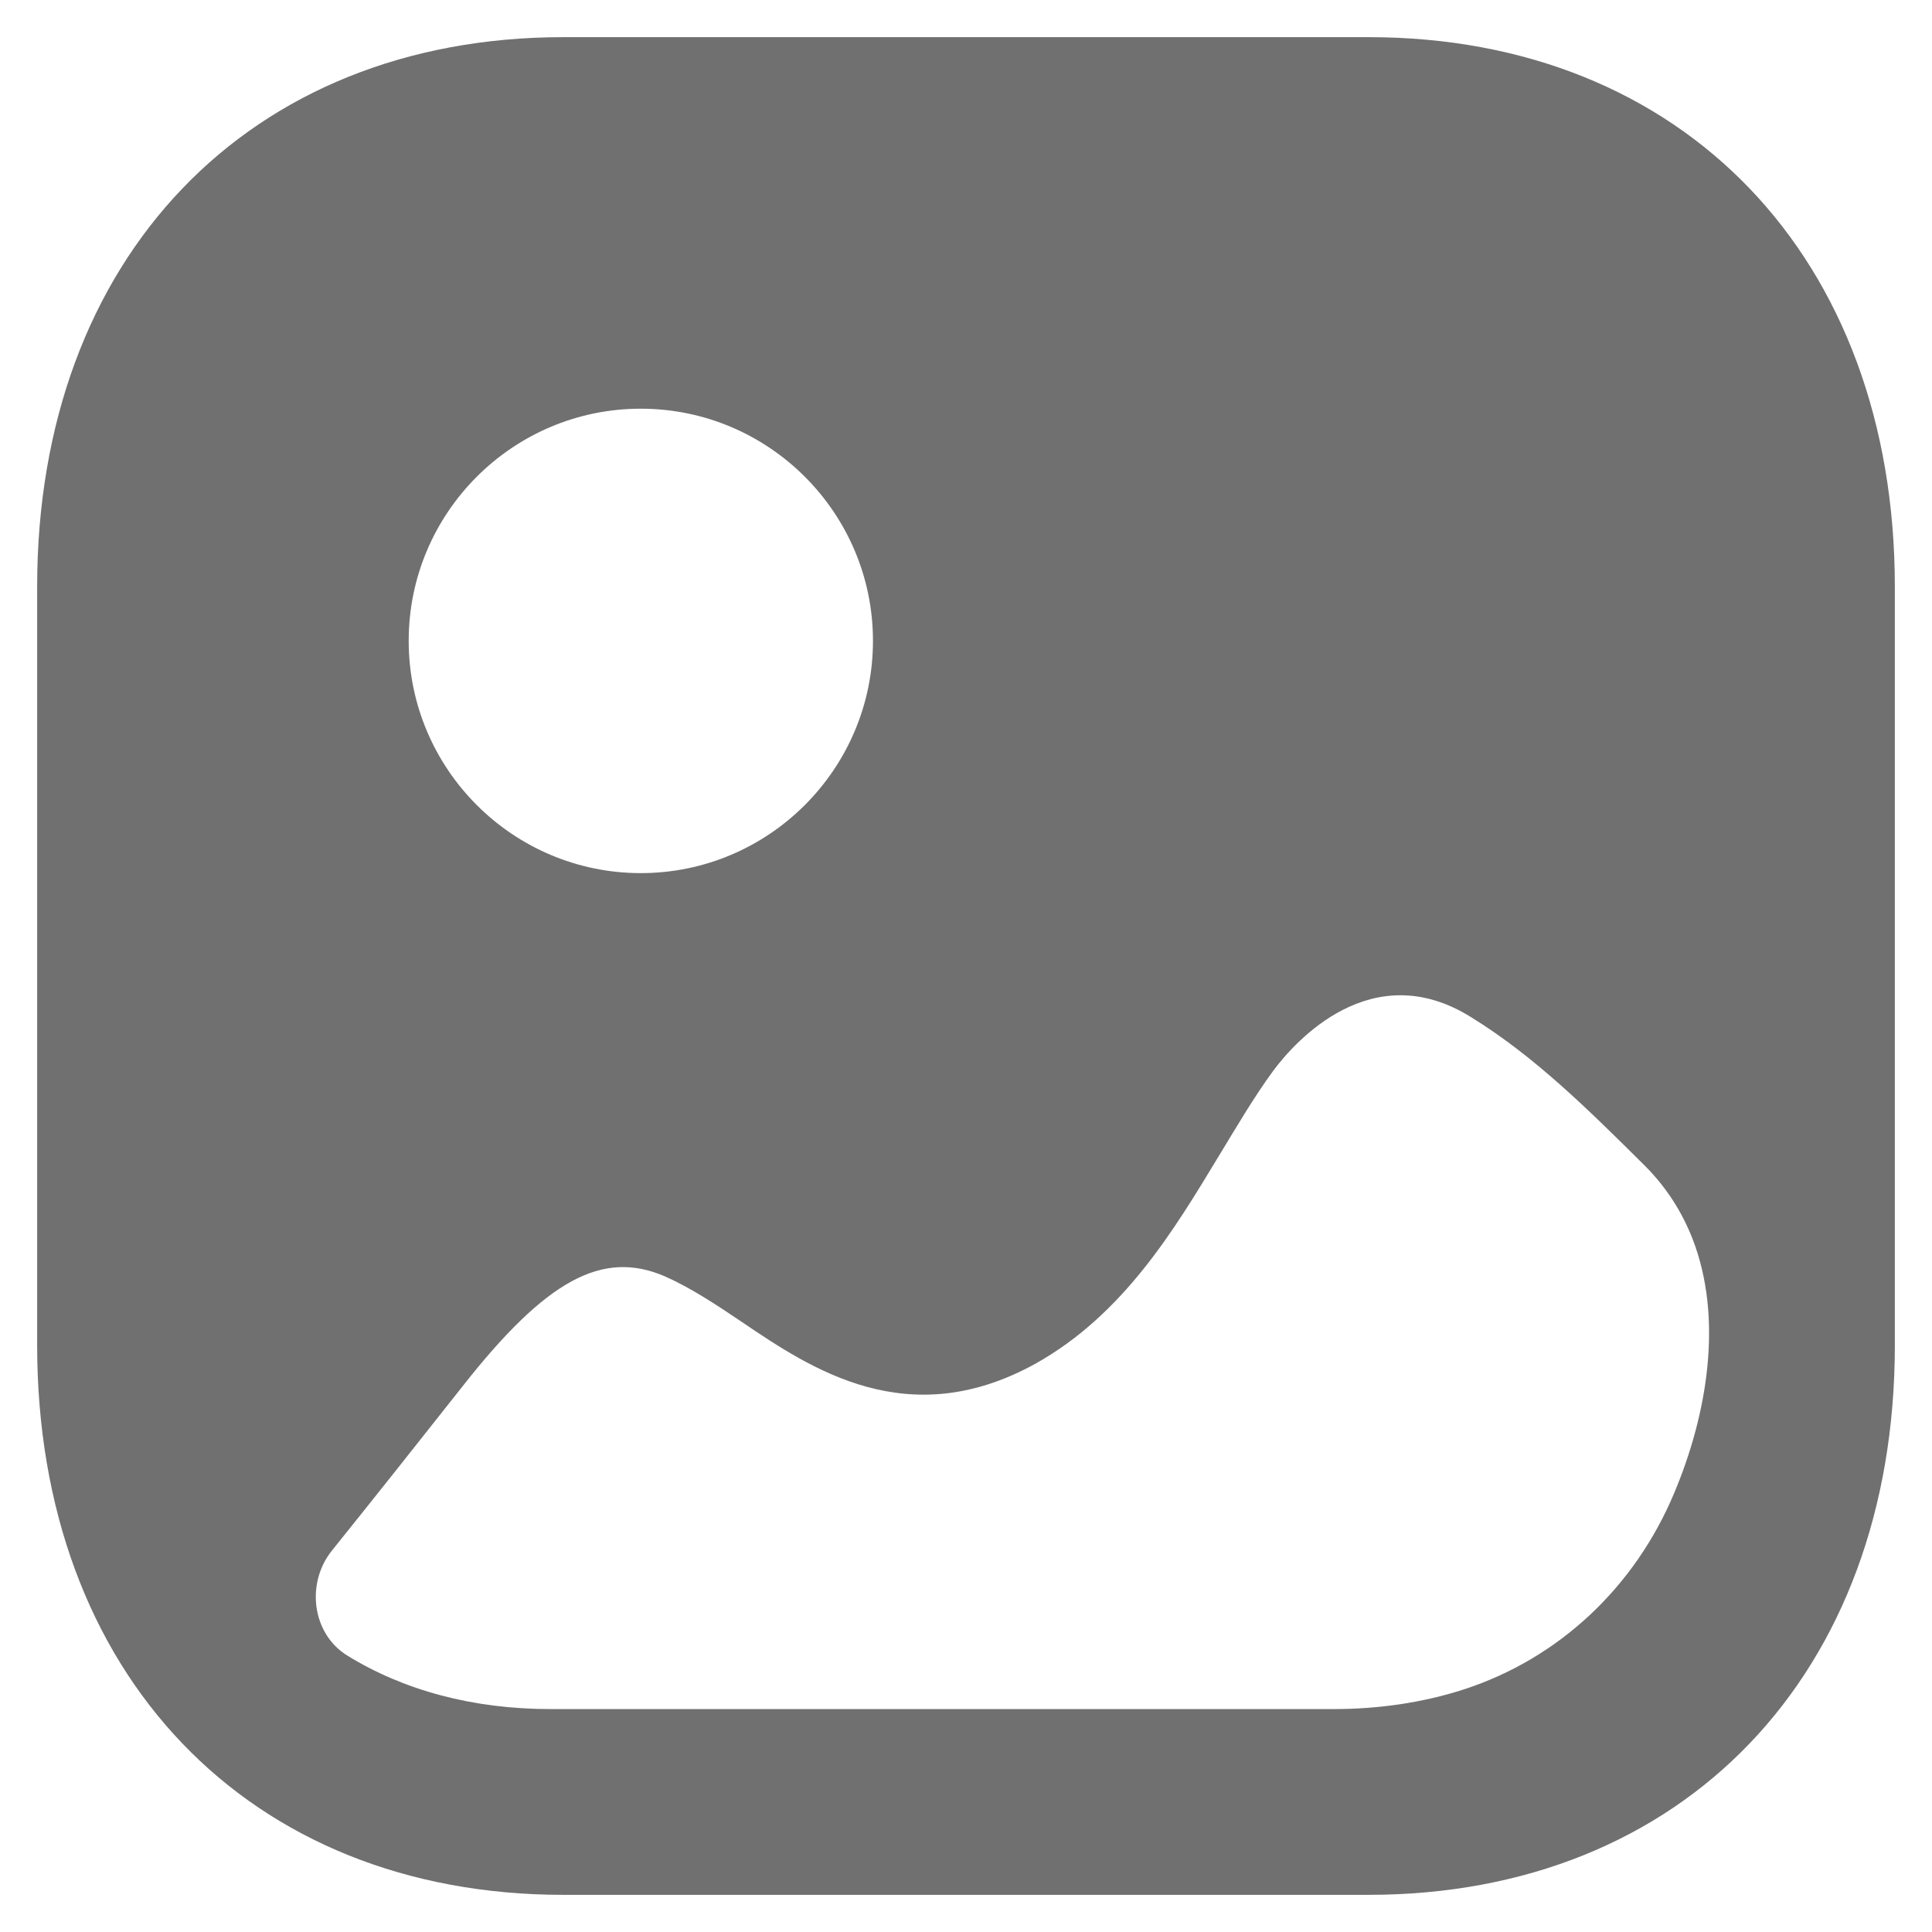<svg width="13" height="13" viewBox="0 0 13 13" fill="none" xmlns="http://www.w3.org/2000/svg">
<path d="M9.209 0.25C11.327 0.25 12.75 1.736 12.75 3.948V9.052C12.75 11.264 11.327 12.75 9.208 12.75H3.791C1.673 12.75 0.25 11.264 0.25 9.052V3.948C0.25 1.736 1.673 0.25 3.791 0.25H9.209ZM9.898 6.844C9.228 6.426 8.711 7.013 8.571 7.2C8.437 7.382 8.321 7.582 8.199 7.782C7.901 8.275 7.56 8.844 6.969 9.175C6.111 9.65 5.459 9.212 4.99 8.894C4.814 8.775 4.643 8.663 4.473 8.588C4.053 8.407 3.675 8.613 3.115 9.325C2.821 9.697 2.529 10.066 2.233 10.434C2.057 10.654 2.099 10.993 2.337 11.14C2.717 11.374 3.181 11.5 3.705 11.5H8.973C9.27 11.5 9.568 11.459 9.852 11.367C10.492 11.158 11 10.679 11.265 10.047C11.489 9.515 11.597 8.87 11.388 8.334C11.318 8.156 11.214 7.99 11.068 7.844C10.684 7.463 10.325 7.107 9.898 6.844ZM4.312 2.75C3.45 2.75 2.75 3.451 2.75 4.312C2.75 5.174 3.45 5.875 4.312 5.875C5.173 5.875 5.874 5.174 5.874 4.312C5.874 3.451 5.173 2.75 4.312 2.75Z" fill="#121212" fill-opacity="0.6"/>
</svg>
